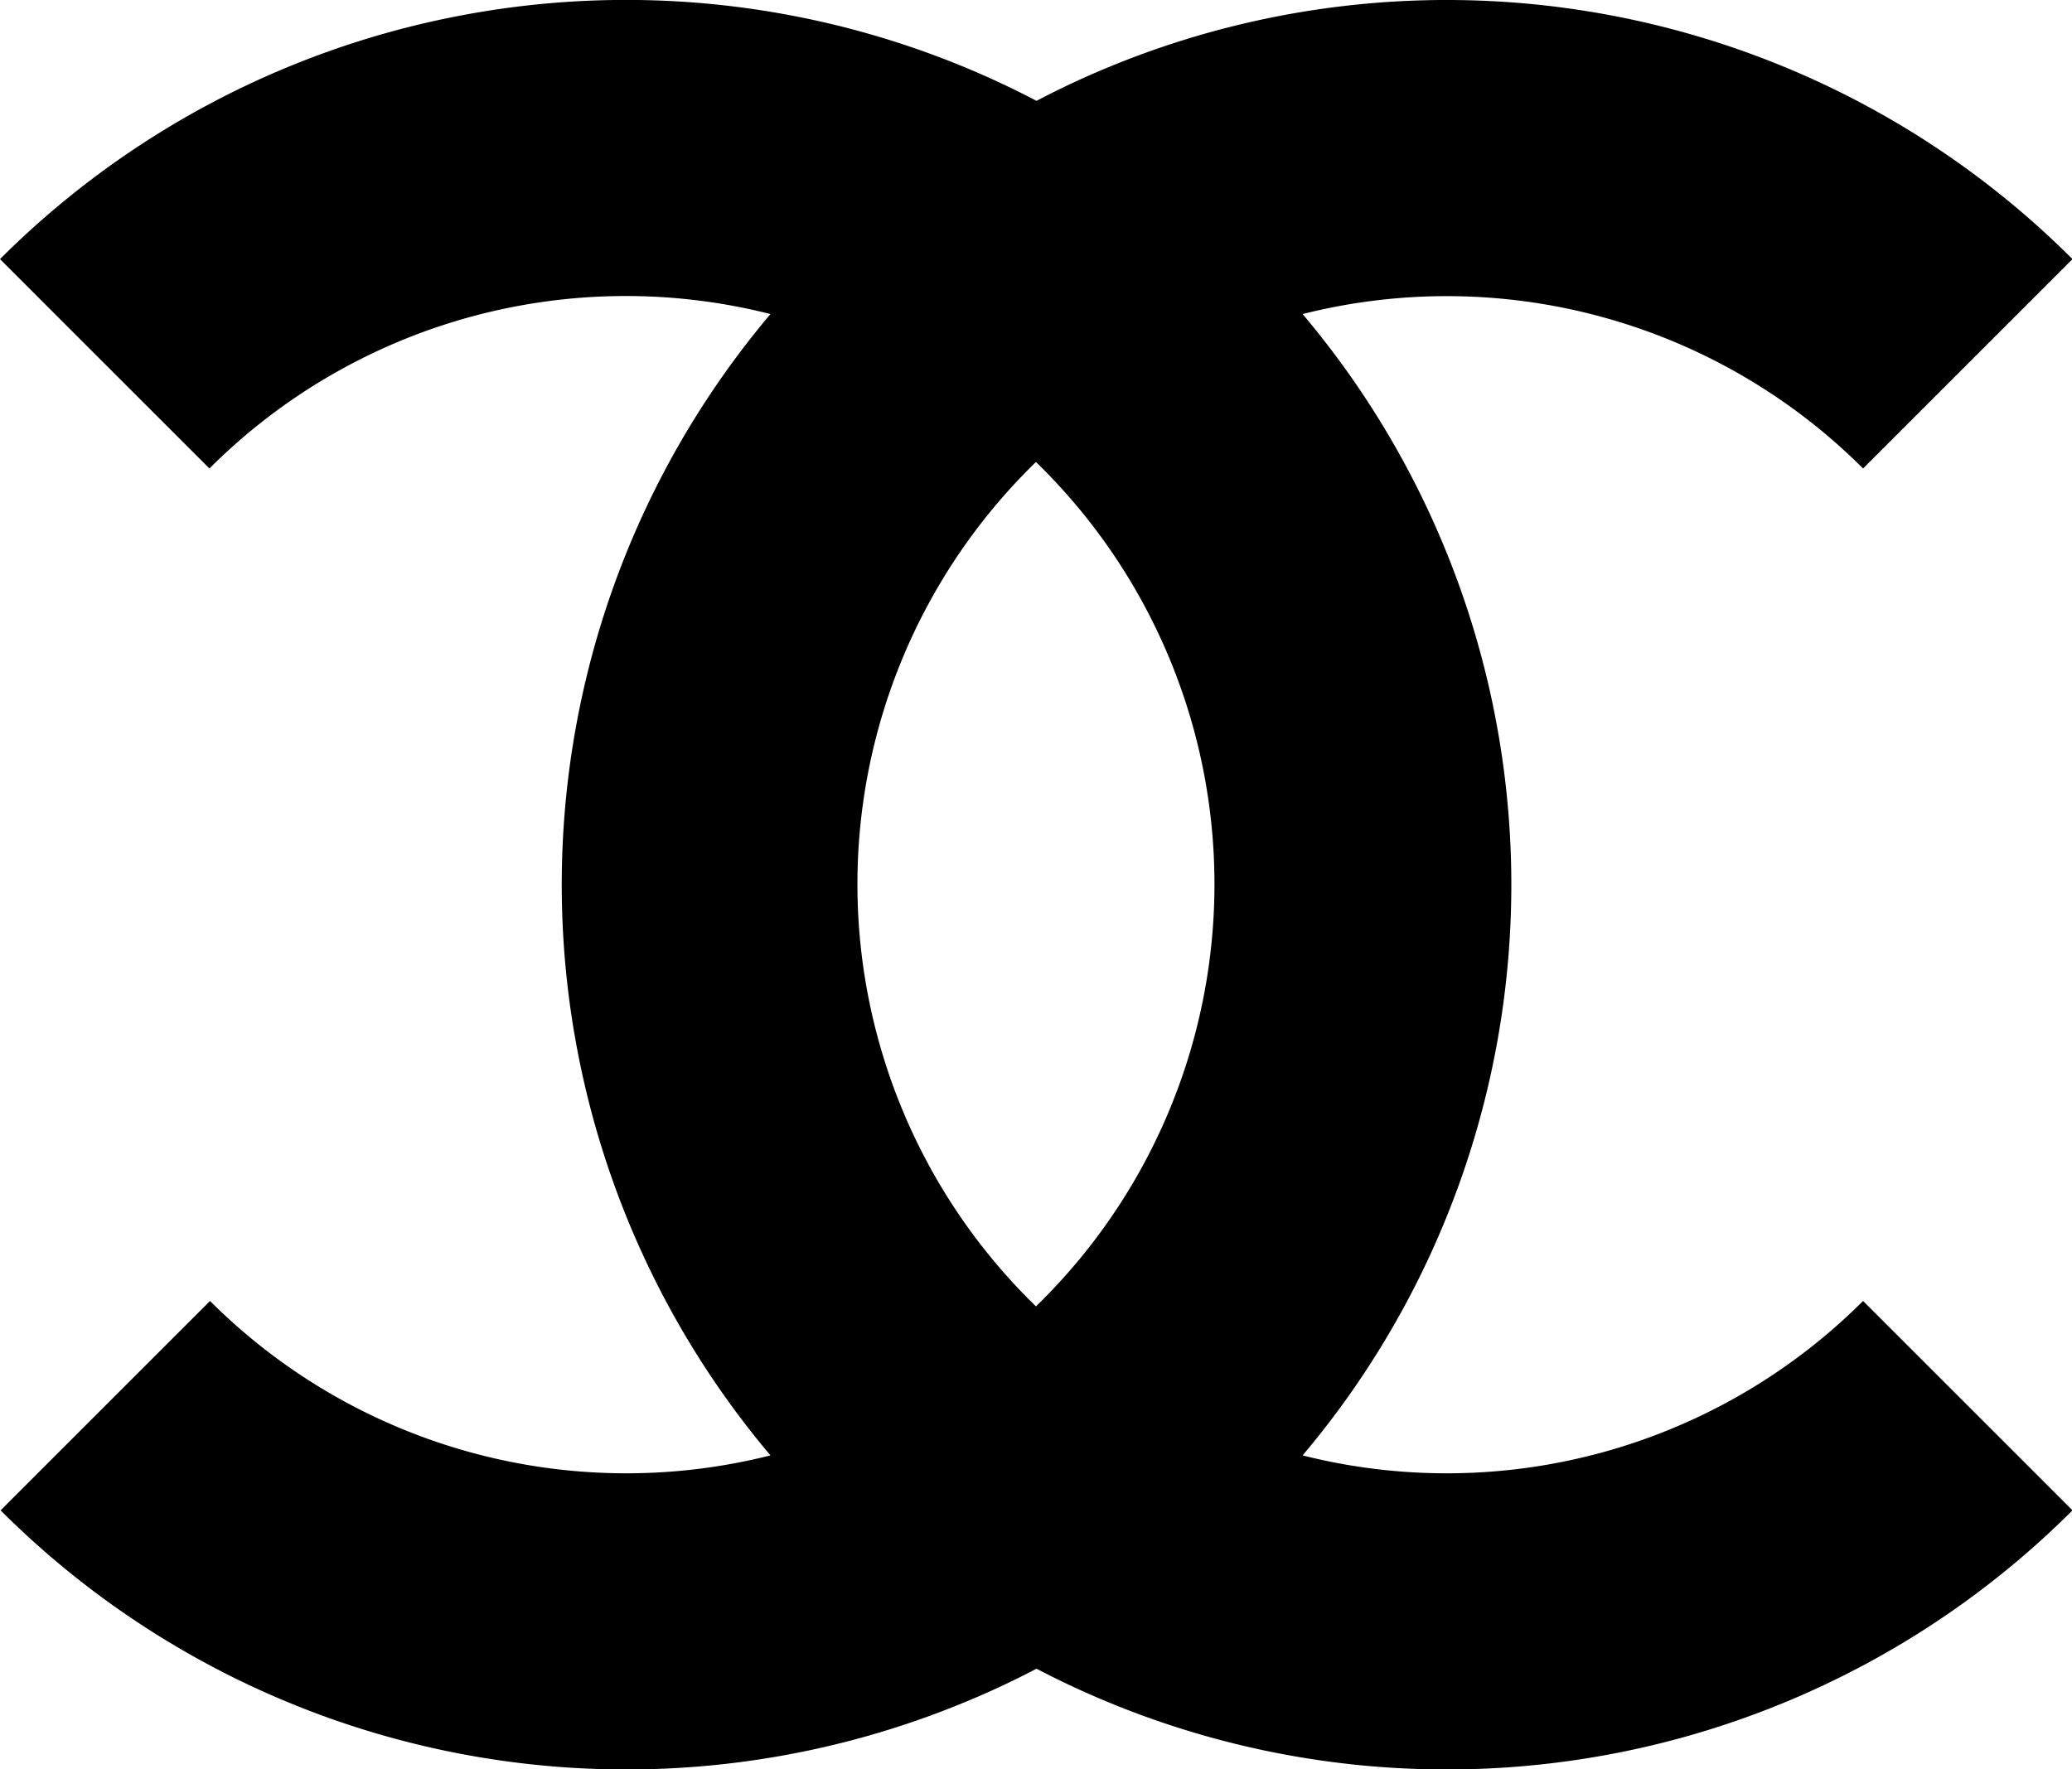 <svg xmlns="http://www.w3.org/2000/svg" viewBox="0 0 21.073 18"><path fill-rule="evenodd" d="M4.608.173A9 9 0 0 0 0 2.636l2.13 2.13a5.988 5.988 0 0 1 5.706-1.571 9 9 0 0 0 0 11.611 5.989 5.989 0 0 1-5.7-1.571l-2.13 2.13a9 9 0 0 0 9.808 1.951q.373-.154.728-.34.355.186.728.34a9 9 0 0 0 9.808-1.951l-2.13-2.13a5.989 5.989 0 0 1-5.7 1.571 9 9 0 0 0 0-11.611 5.988 5.988 0 0 1 5.7 1.571l2.13-2.13A9 9 0 0 0 11.27.685q-.373.154-.728.341-.355-.186-.728-.341A9 9 0 0 0 4.608.173ZM10.536 4.7a5.988 5.988 0 0 0 0 8.59 5.988 5.988 0 0 0 0-8.59Z"/></svg>